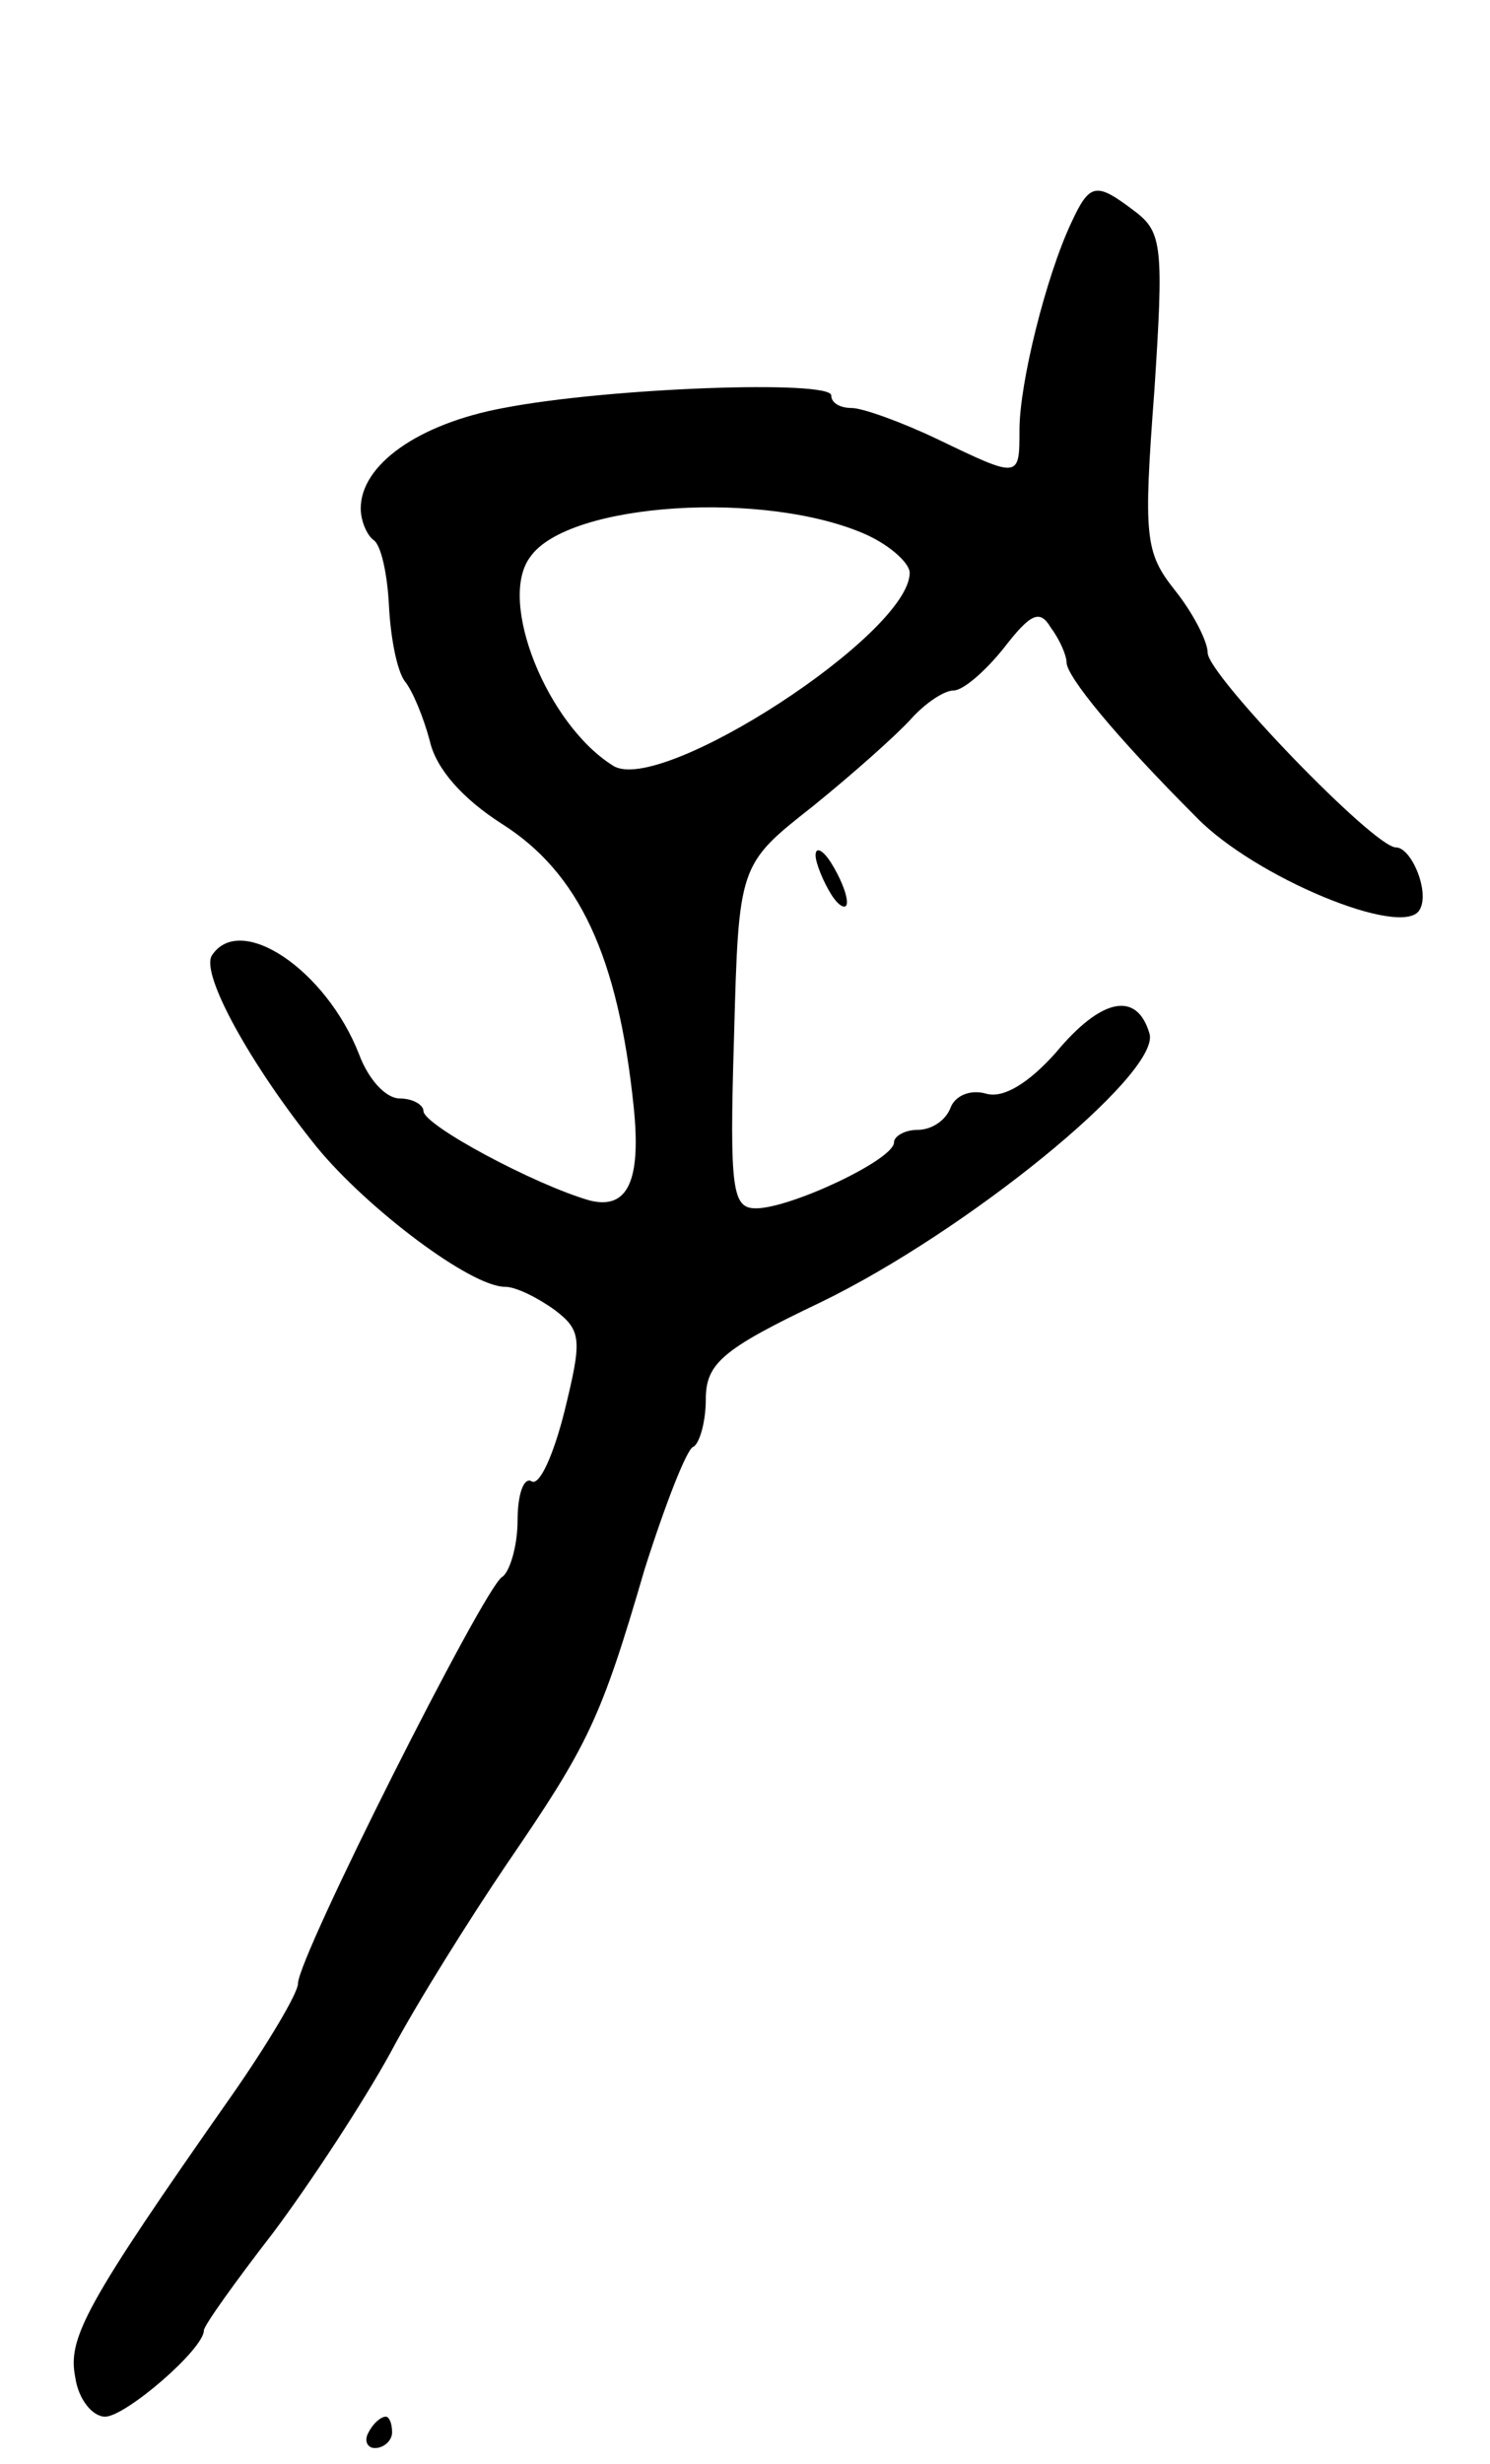 <svg version="1.0" xmlns="http://www.w3.org/2000/svg"
 width="95pt" height="157pt" viewBox="0 0 95 157"
 preserveAspectRatio="xMidYMid meet">
<g transform="translate(0,157) scale(0.1,-0.1)"
fill="#000000" stroke="none">
<path d="M683 1428 c-16 -34 -33 -102 -33 -132 0 -31 0 -31 -52 -6 -23 11 -48
20 -55 20 -7 0 -13 3 -13 8 0 10 -142 5 -209 -8 -54 -10 -91 -36 -91 -64 0 -8
4 -17 8 -20 5 -3 9 -22 10 -42 1 -20 5 -41 10 -48 5 -6 12 -23 16 -38 4 -18
21 -37 46 -53 49 -31 74 -84 84 -180 5 -48 -4 -66 -28 -60 -35 10 -106 48
-106 57 0 4 -7 8 -15 8 -9 0 -20 12 -26 28 -21 54 -76 91 -94 63 -7 -12 25
-70 67 -122 32 -39 98 -89 120 -89 7 0 21 -7 32 -15 17 -13 17 -19 6 -64 -7
-28 -16 -48 -21 -45 -5 3 -9 -8 -9 -25 0 -16 -5 -33 -10 -36 -12 -8 -130 -242
-130 -259 0 -6 -19 -38 -42 -71 -94 -134 -105 -155 -100 -180 2 -14 11 -25 19
-25 13 0 63 43 63 55 0 3 20 31 44 62 24 32 58 84 75 115 17 32 51 86 74 120
52 76 60 92 88 188 13 41 27 77 31 78 4 2 8 16 8 30 0 23 10 32 73 62 93 45
216 145 210 171 -8 28 -31 23 -60 -12 -17 -19 -33 -29 -44 -26 -10 3 -20 -1
-23 -9 -3 -8 -12 -14 -21 -14 -8 0 -15 -4 -15 -8 0 -11 -66 -42 -88 -42 -15 0
-17 11 -14 109 3 110 3 110 50 147 26 21 54 46 63 56 9 10 21 18 27 18 6 0 20
12 32 27 17 22 23 25 30 13 6 -8 10 -18 10 -22 0 -9 31 -47 83 -99 37 -38 131
-77 142 -59 7 11 -5 40 -15 40 -14 0 -120 110 -120 124 0 7 -9 25 -21 40 -19
24 -20 34 -13 127 6 91 5 101 -12 114 -25 19 -29 19 -41 -7z m-130 -199 c15
-7 27 -18 27 -24 0 -39 -159 -142 -189 -123 -42 26 -74 105 -53 133 24 35 151
43 215 14z"/>
<path d="M520 1025 c0 -5 5 -17 10 -25 5 -8 10 -10 10 -5 0 6 -5 17 -10 25 -5
8 -10 11 -10 5z"/>
<path d="M235 20 c-3 -5 -1 -10 4 -10 6 0 11 5 11 10 0 6 -2 10 -4 10 -3 0 -8
-4 -11 -10z"/>
</g>
</svg>
